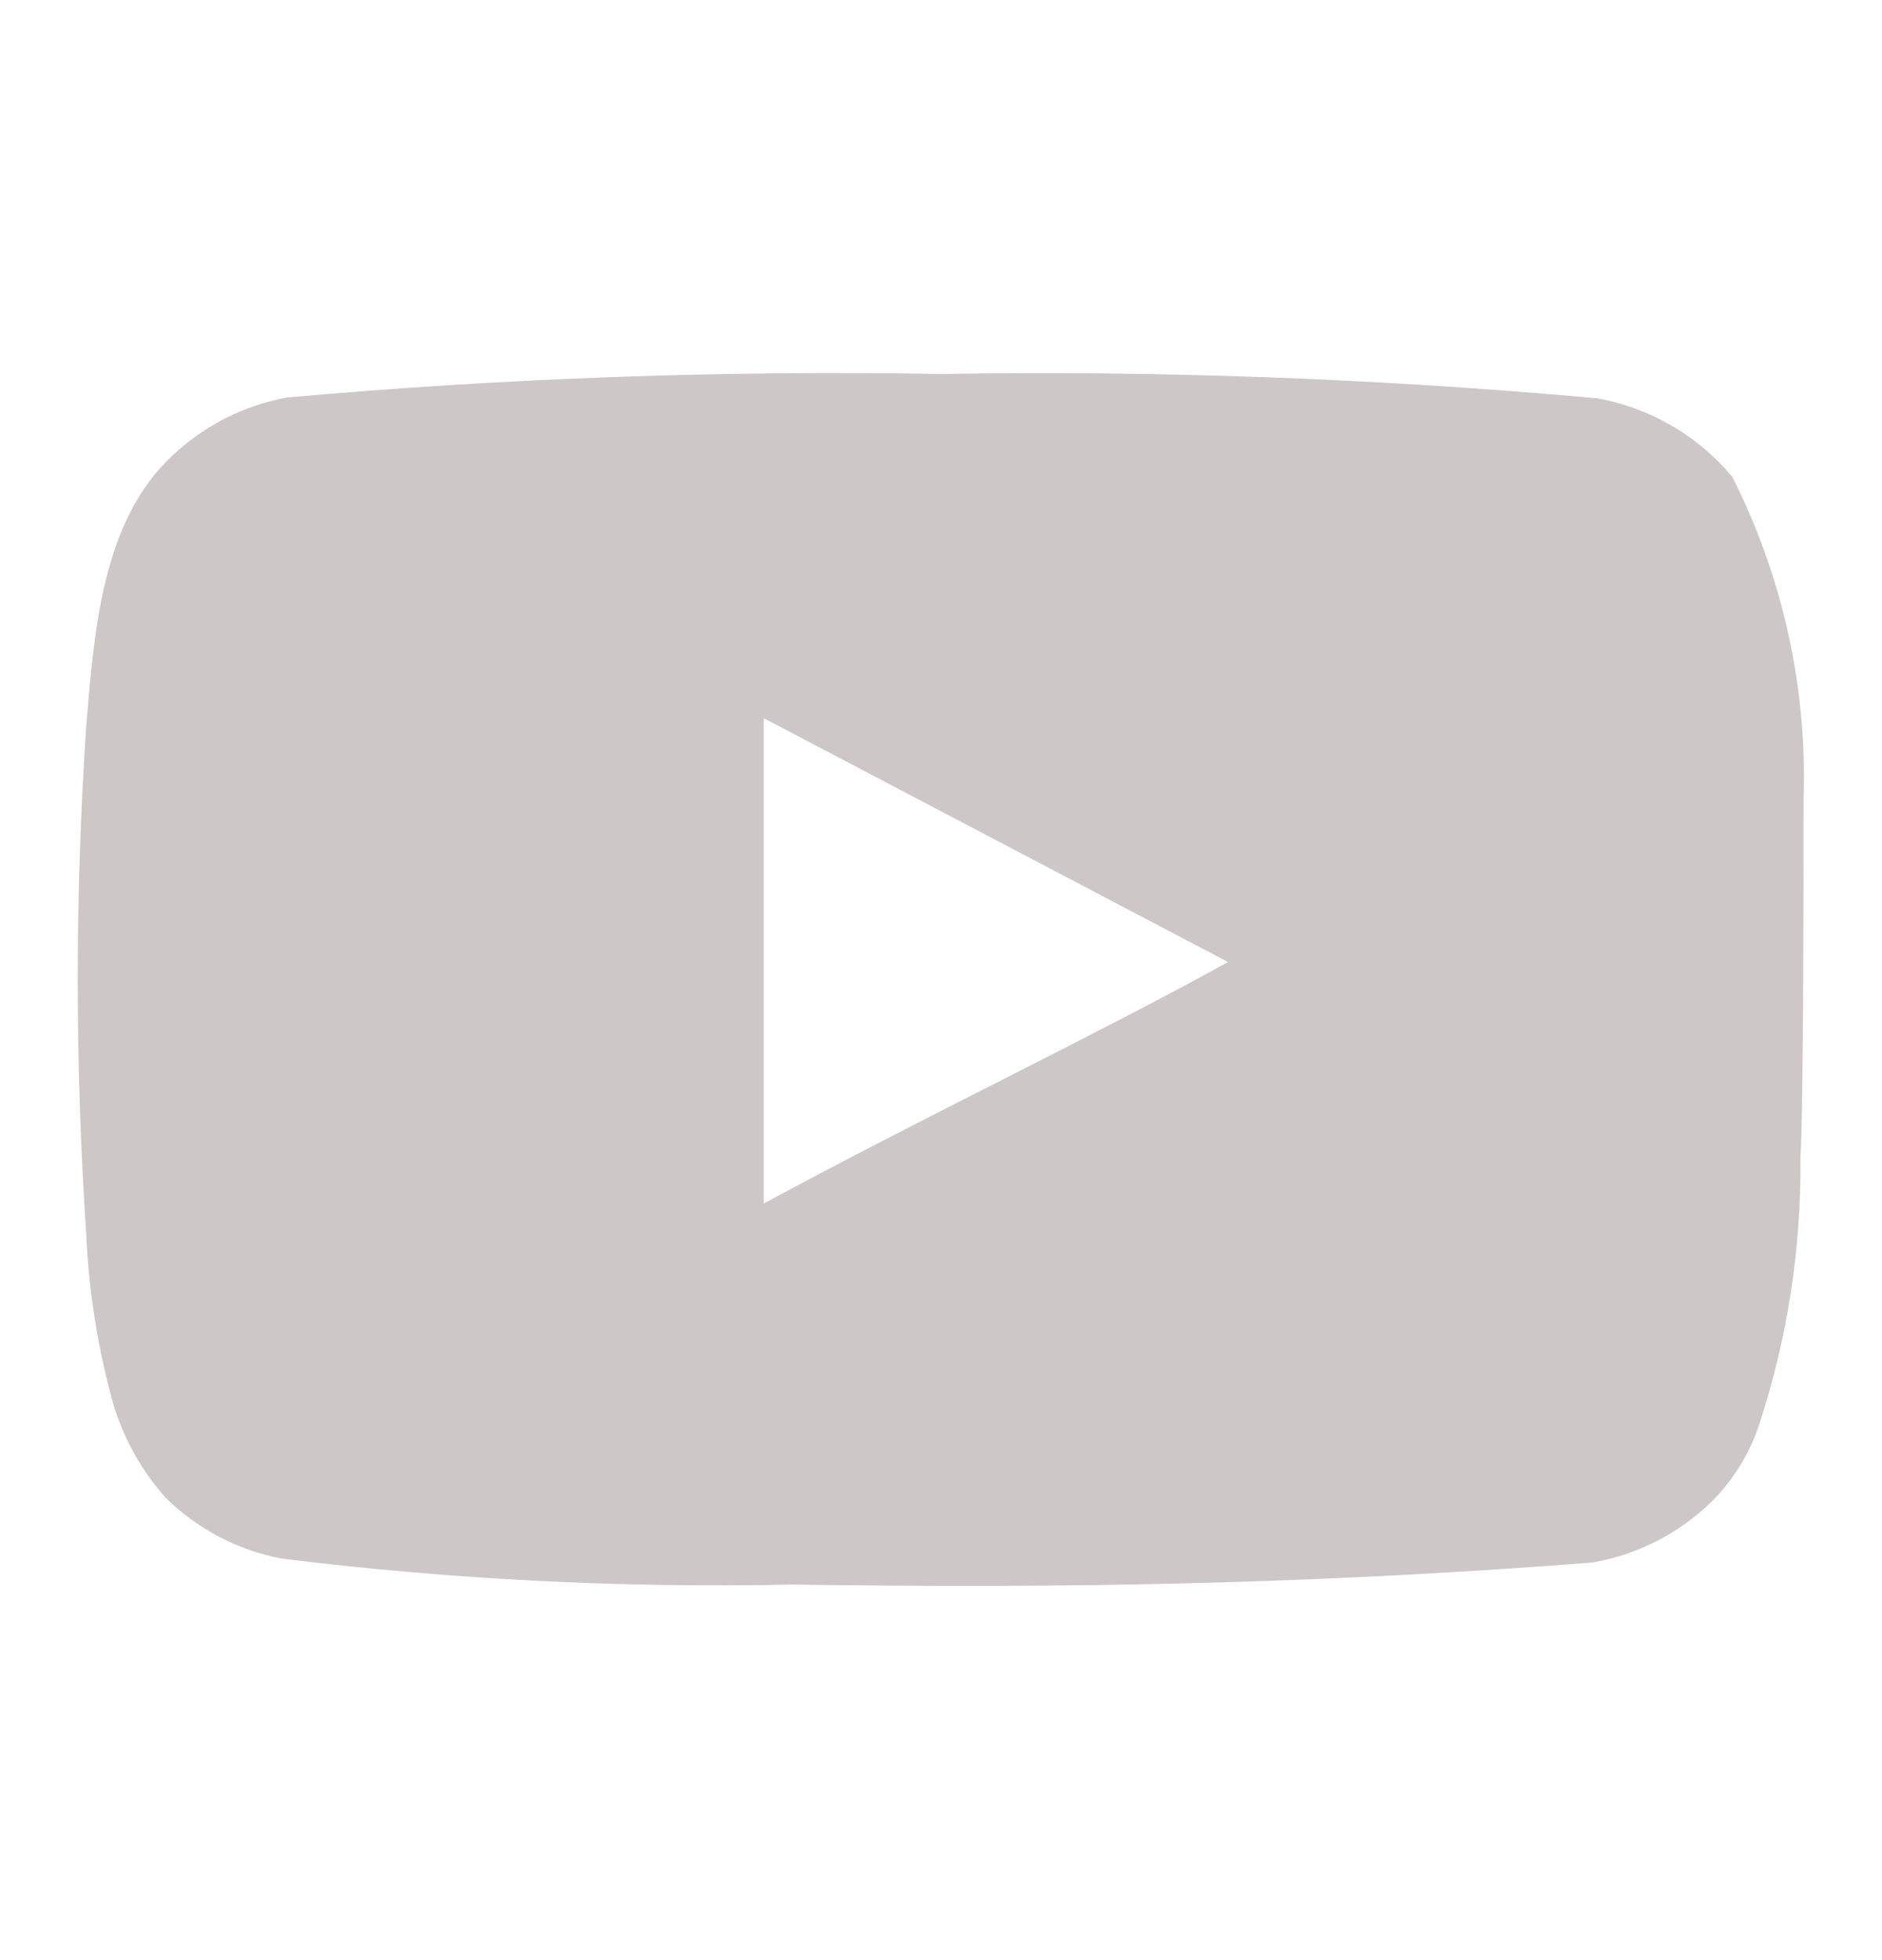 <svg width="24" height="25" viewBox="0 0 24 25" fill="none" xmlns="http://www.w3.org/2000/svg">
<path d="M23 10.21C23.049 8.779 22.736 7.358 22.09 6.08C21.651 5.556 21.043 5.202 20.37 5.08C17.587 4.828 14.794 4.724 12 4.77C9.217 4.722 6.433 4.822 3.66 5.07C3.112 5.17 2.605 5.427 2.2 5.81C1.3 6.64 1.2 8.06 1.1 9.26C0.955 11.418 0.955 13.582 1.1 15.74C1.129 16.415 1.23 17.086 1.4 17.74C1.521 18.245 1.765 18.712 2.11 19.1C2.517 19.503 3.036 19.775 3.6 19.88C5.756 20.146 7.928 20.256 10.1 20.21C13.6 20.26 16.67 20.21 20.3 19.93C20.878 19.832 21.411 19.559 21.83 19.15C22.11 18.87 22.319 18.527 22.44 18.15C22.798 17.053 22.973 15.904 22.96 14.75C23 14.19 23 10.81 23 10.21ZM9.74 15.35V9.16L15.66 12.27C14 13.19 11.81 14.23 9.74 15.35Z" fill="#CEC7C7"/>
</svg>
